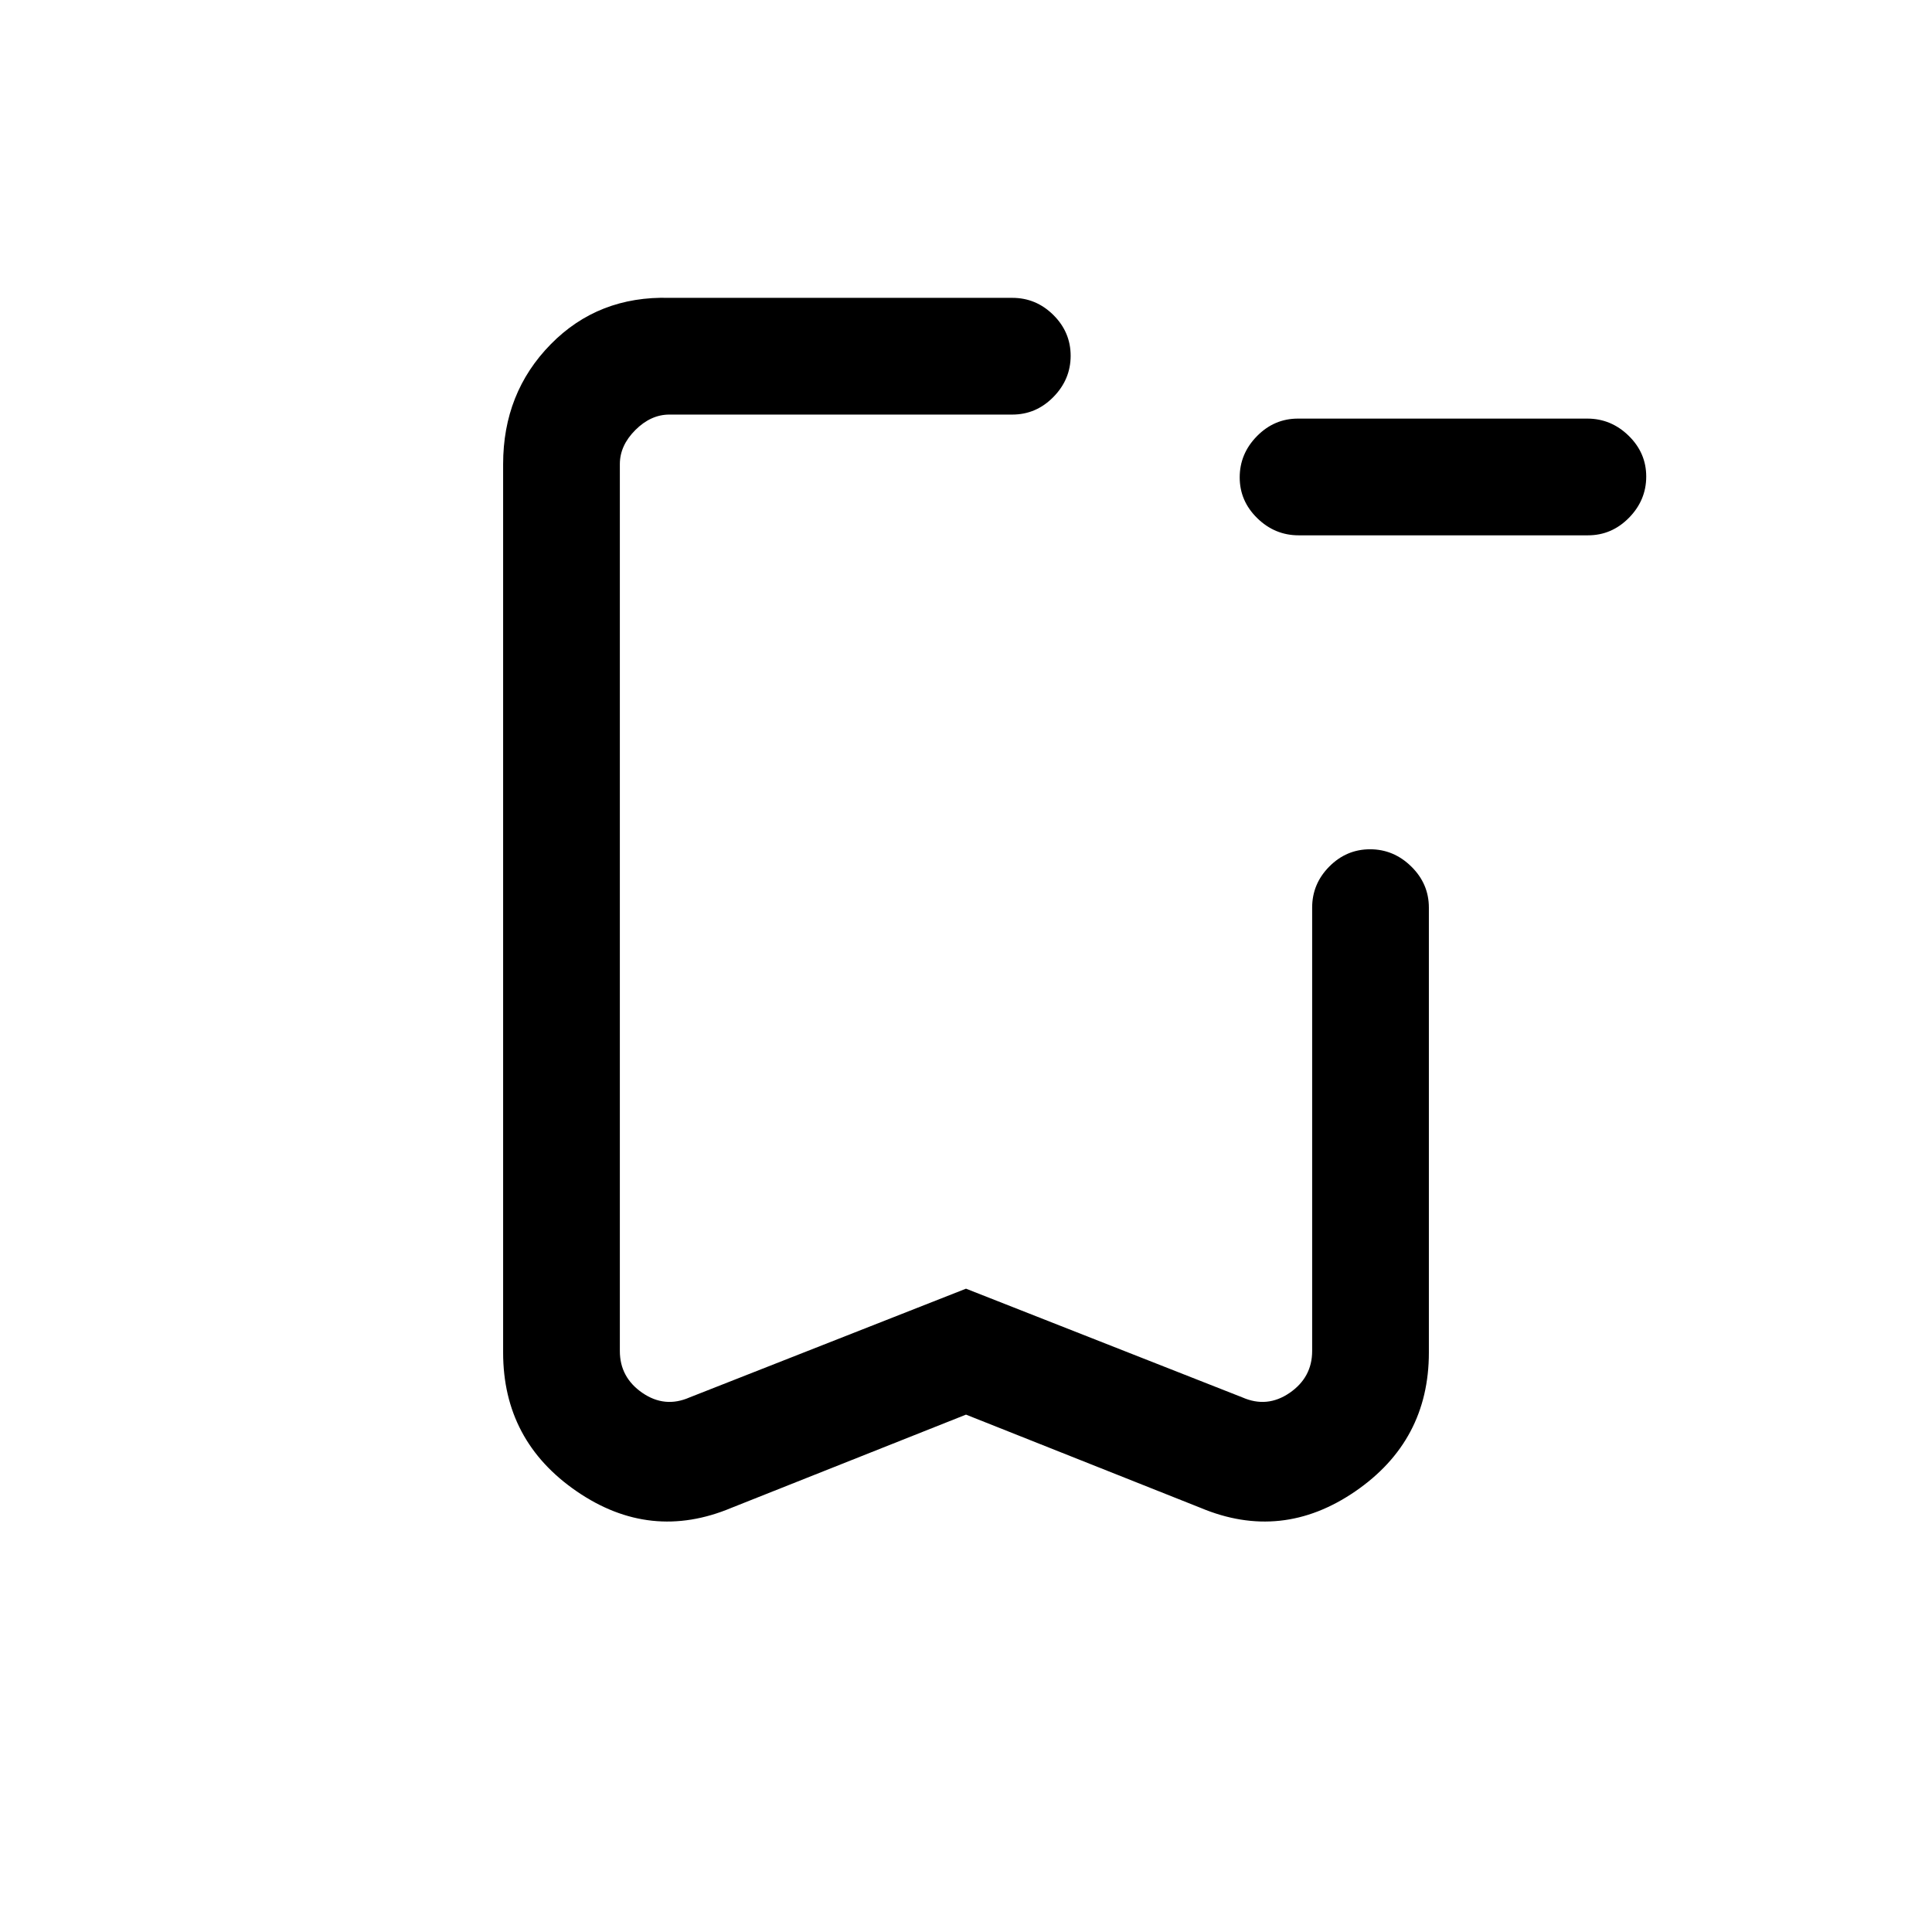 <svg xmlns="http://www.w3.org/2000/svg" height="20" viewBox="0 -960 960 960" width="20"><path d="M645.28-694q-11.82 0-20.55-8.52T616-722.79q0-11.75 8.56-20.48 8.57-8.73 20.38-8.73h143.78q11.82 0 20.55 8.52t8.73 20.27q0 11.75-8.56 20.48-8.57 8.73-20.38 8.73H645.28ZM480-257.08l-116.54 46.31q-40.31 16.92-76.88-8.18Q250-244.05 250-287.92v-441.46q0-35.46 23.64-59.54Q297.27-813 332.62-812H503q11.84 0 20.42 8.52 8.58 8.52 8.58 20.27t-8.58 20.48Q514.84-754 503-754H332.62q-9.24 0-16.93 7.69-7.69 7.69-7.69 16.93v440.69q0 13.07 11.15 20.77 11.16 7.69 23.47 2.3L480-319.66l137.38 54.04q12.31 5.39 23.47-2.3 11.15-7.7 11.15-20.77V-509q0-11.84 8.52-20.42 8.52-8.58 20.27-8.58t20.48 8.58Q710-520.84 710-509v221.08q0 43.87-36.58 68.97-36.57 25.1-76.88 8.18L480-257.08ZM480-754H308h224-52Z"/></svg>